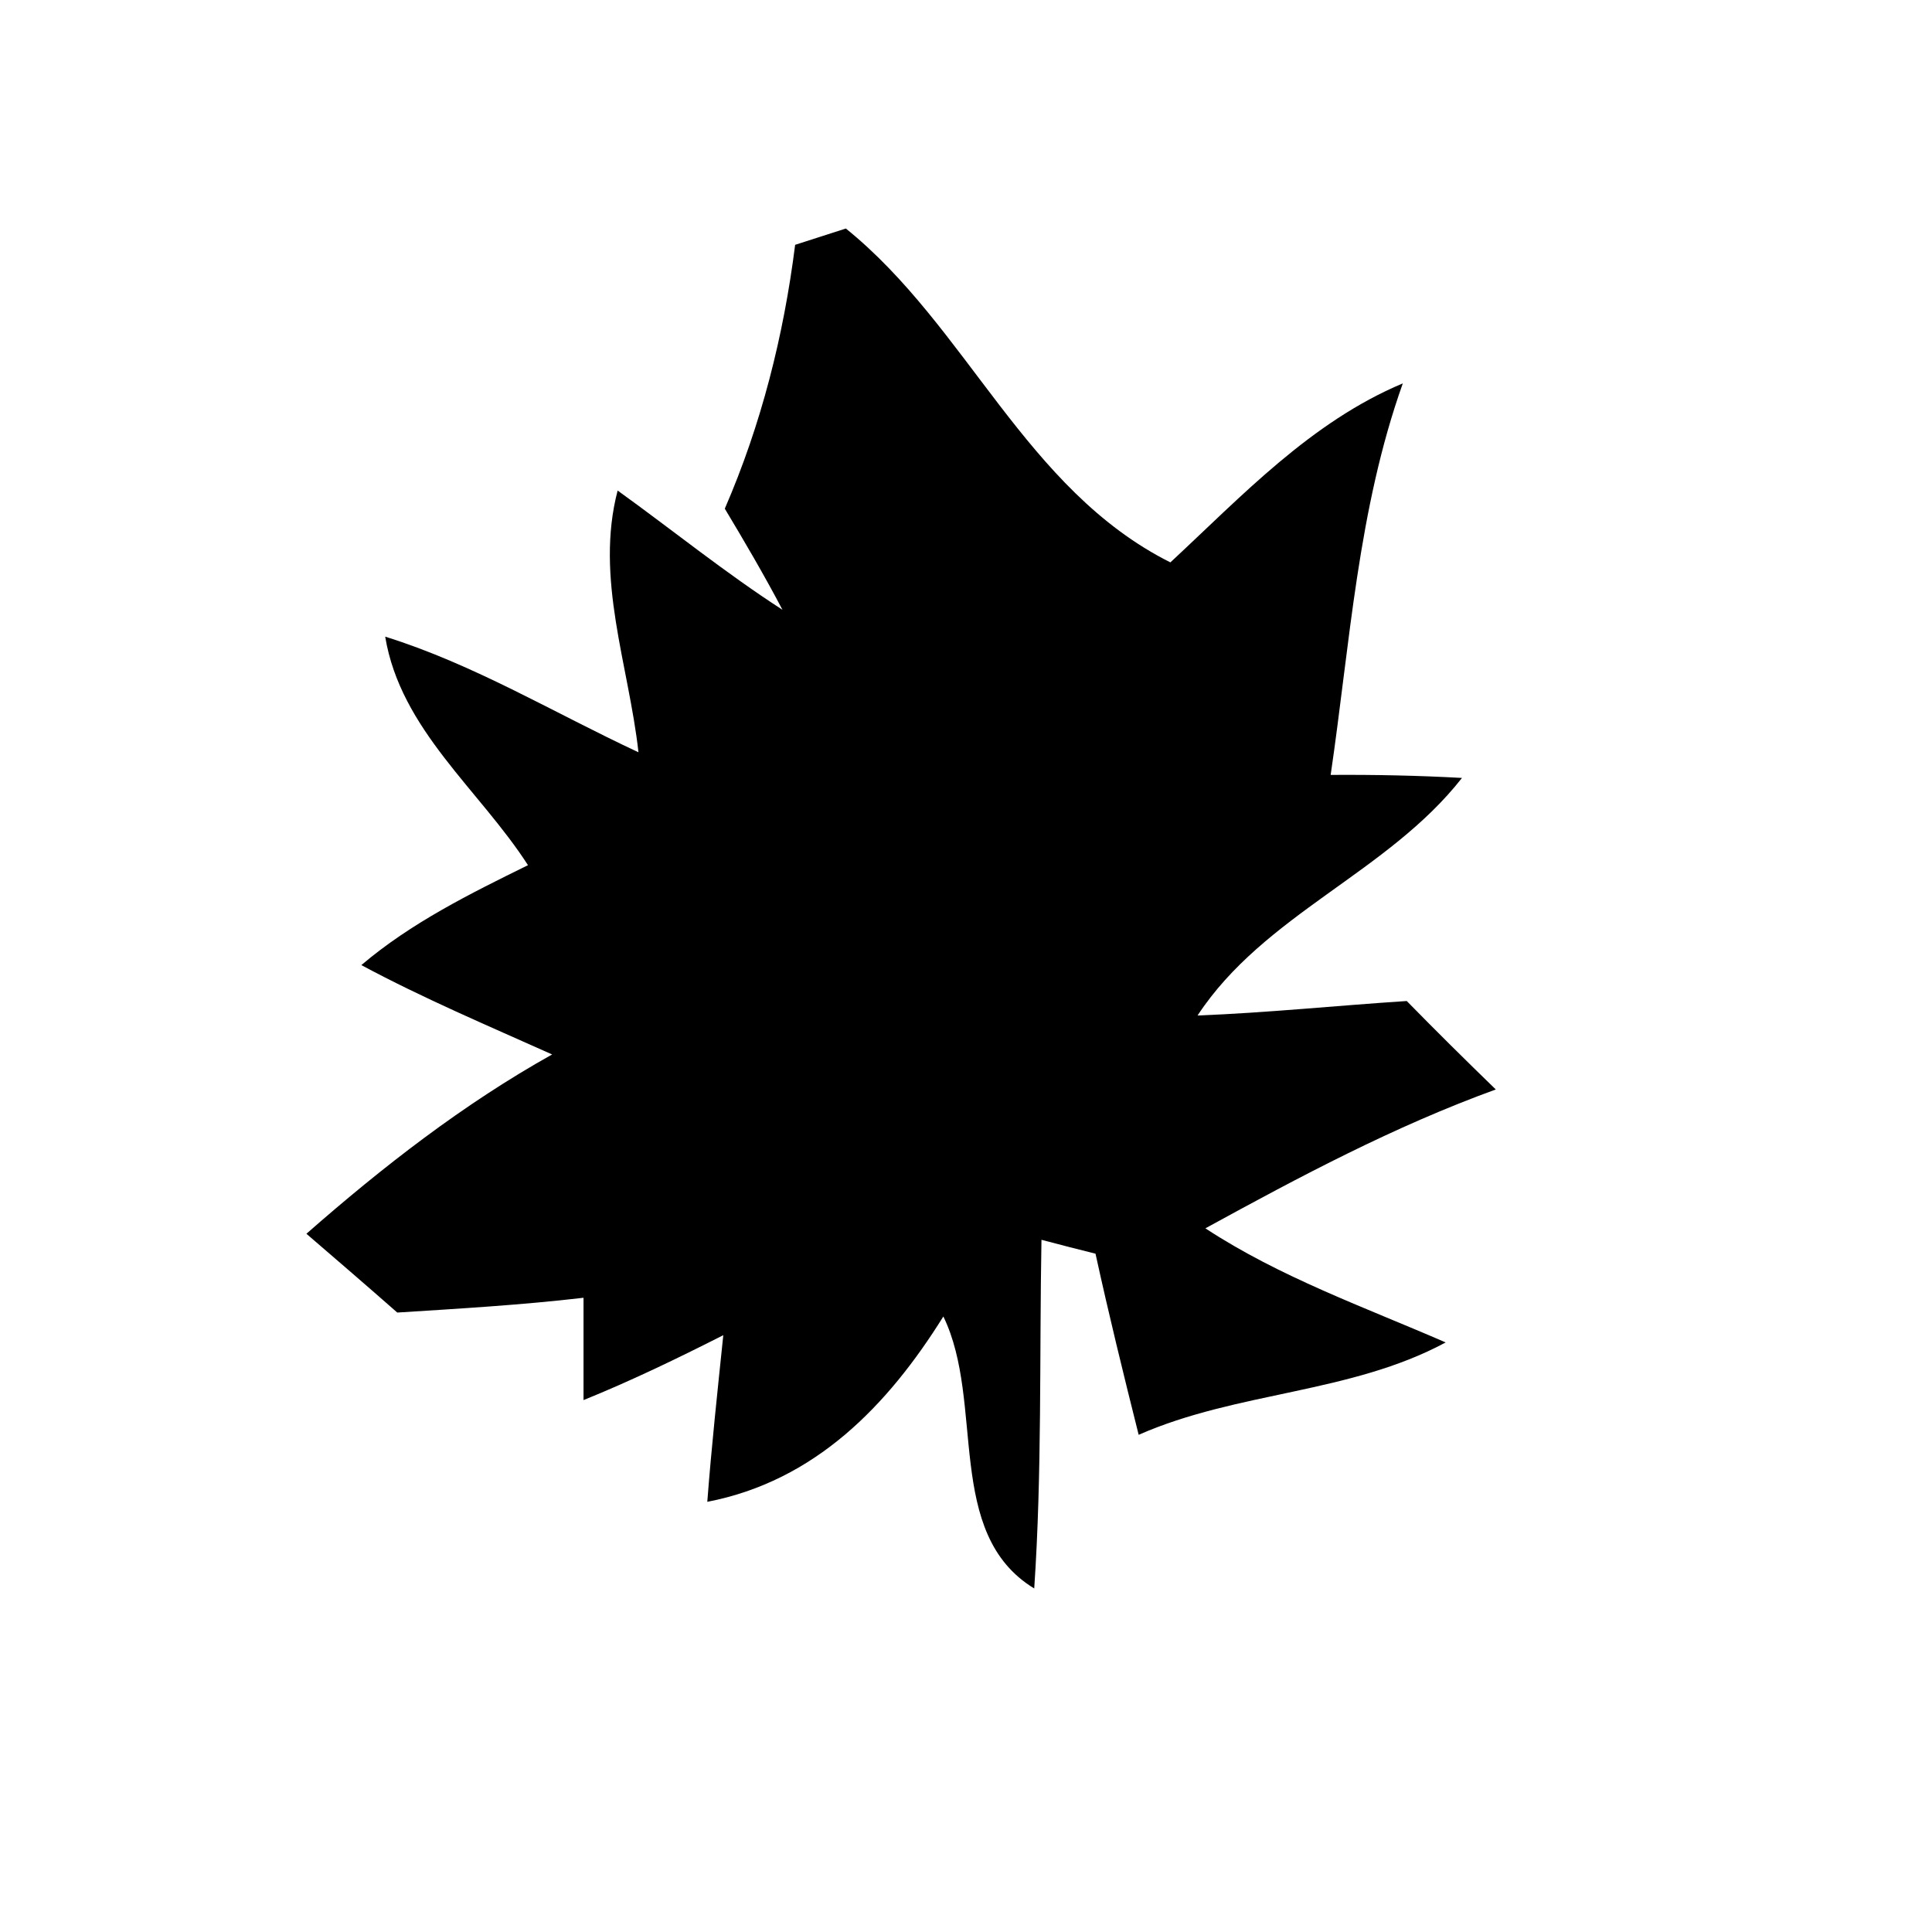 <?xml version="1.0" encoding="UTF-8" ?>
<!DOCTYPE svg PUBLIC "-//W3C//DTD SVG 1.1//EN" "http://www.w3.org/Graphics/SVG/1.1/DTD/svg11.dtd">
<svg width="64pt" height="64pt" viewBox="0 0 64 64" version="1.1" xmlns="http://www.w3.org/2000/svg">
<g id="#000000ff">
<path fill="#000000" opacity="1.00" d=" M 26.34 8.11 C 26.76 7.98 27.60 7.70 28.02 7.57 C 32.06 10.83 33.95 16.21 38.77 18.63 C 41.14 16.43 43.42 13.98 46.47 12.70 C 44.98 16.88 44.72 21.31 44.08 25.67 C 45.53 25.66 46.98 25.69 48.43 25.77 C 45.96 28.92 41.88 30.28 39.67 33.64 C 41.98 33.55 44.29 33.31 46.60 33.16 C 47.57 34.15 48.55 35.12 49.55 36.09 C 46.19 37.31 43.05 38.98 39.93 40.69 C 42.40 42.31 45.20 43.30 47.89 44.47 C 44.73 46.17 40.99 46.09 37.72 47.53 C 37.22 45.54 36.73 43.54 36.29 41.53 C 35.84 41.42 34.95 41.19 34.50 41.07 C 34.43 44.92 34.52 48.78 34.26 52.62 C 31.27 50.80 32.64 46.47 31.25 43.61 C 29.41 46.56 27.00 49.06 23.43 49.75 C 23.57 47.91 23.77 46.07 23.96 44.23 C 22.44 45.00 20.91 45.74 19.33 46.38 C 19.33 45.53 19.33 43.84 19.33 42.99 C 17.28 43.23 15.21 43.35 13.16 43.48 C 12.16 42.60 11.15 41.73 10.15 40.87 C 12.68 38.65 15.34 36.58 18.29 34.93 C 16.17 33.98 14.02 33.07 11.97 31.97 C 13.62 30.57 15.56 29.61 17.49 28.66 C 15.88 26.16 13.27 24.17 12.76 21.09 C 15.71 22.01 18.36 23.62 21.15 24.92 C 20.83 22.04 19.70 19.15 20.46 16.25 C 22.28 17.56 24.03 18.98 25.92 20.20 C 25.32 19.06 24.67 17.95 24.01 16.85 C 25.22 14.06 25.96 11.12 26.34 8.11 Z" />
</g>
</svg>
